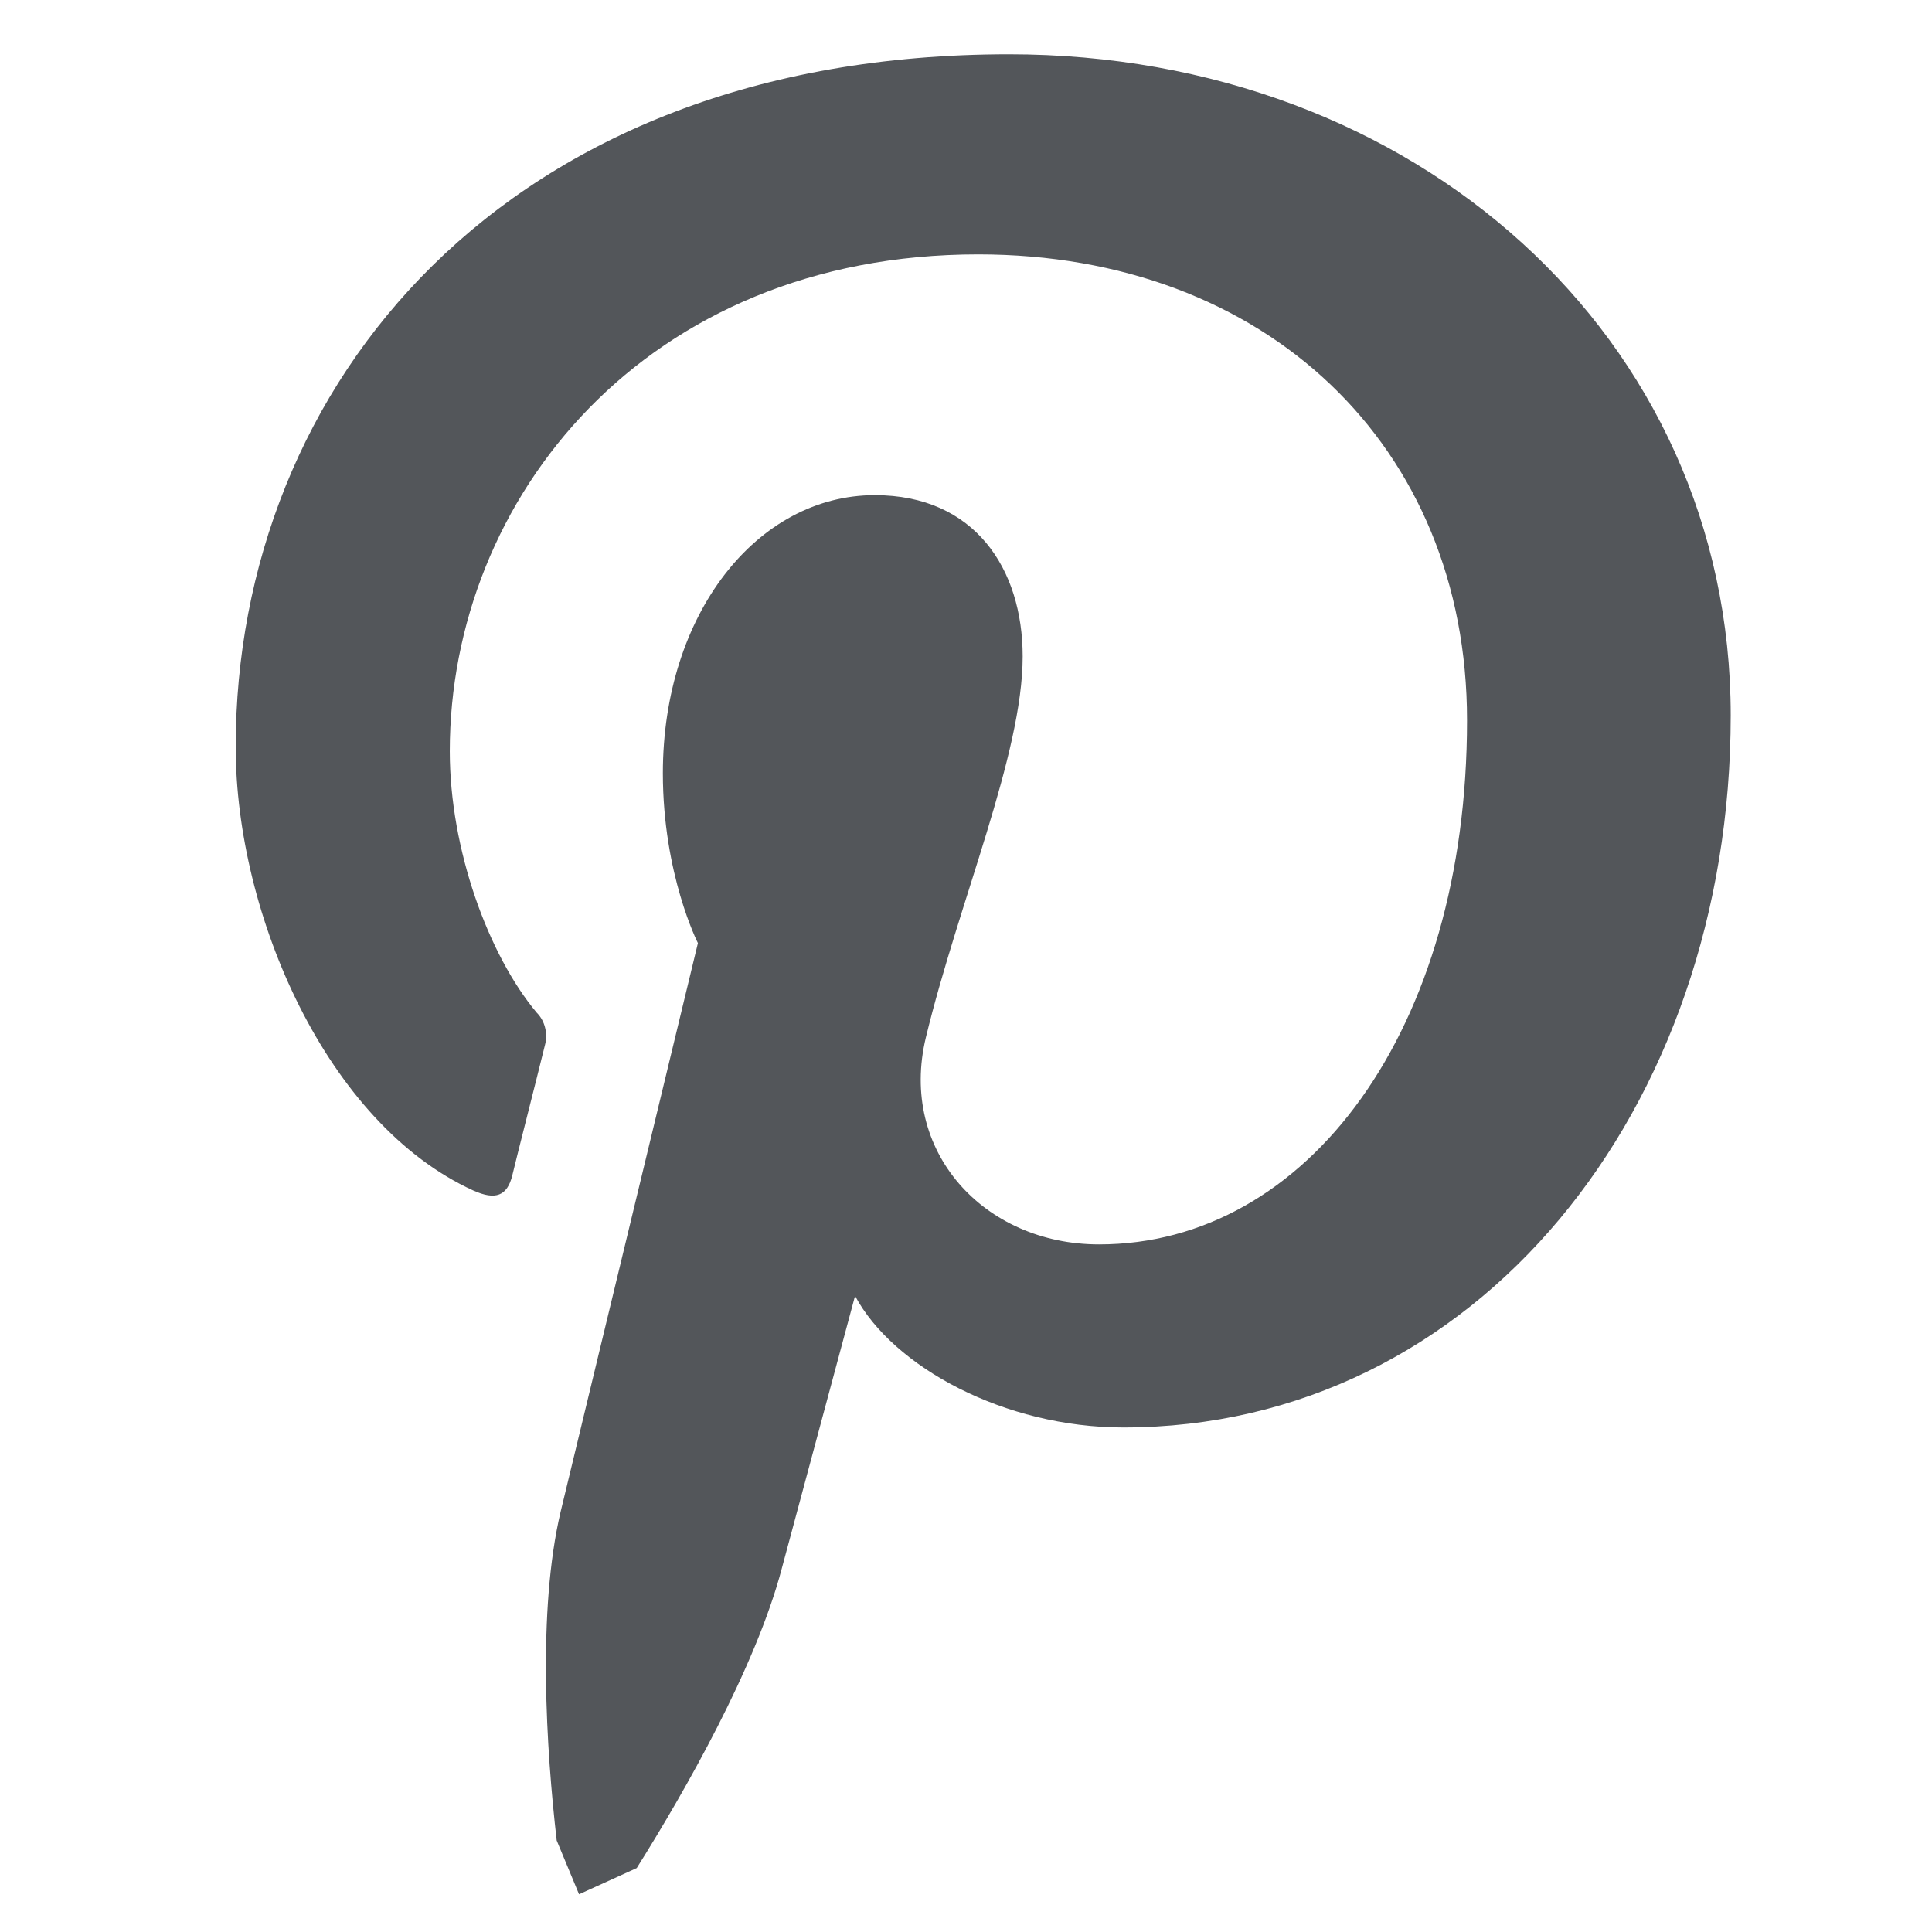 <svg width="21" height="21" viewBox="0 0 21 21" fill="none" xmlns="http://www.w3.org/2000/svg">
<path fill-rule="evenodd" clip-rule="evenodd" d="M6.921 20.305C7.439 19.48 8.215 18.125 8.499 17.044L9.294 14.086C9.709 14.86 10.92 15.516 12.209 15.516C16.046 15.516 18.812 12.064 18.812 7.776C18.812 3.664 15.381 0.59 10.967 0.59C5.478 0.59 2.562 4.194 2.562 8.119C2.562 9.944 3.555 12.216 5.144 12.94C5.386 13.049 5.514 13 5.569 12.774C5.61 12.6 5.826 11.756 5.923 11.361C5.94 11.299 5.941 11.233 5.925 11.171C5.91 11.108 5.878 11.051 5.832 11.005C5.31 10.38 4.889 9.235 4.889 8.165C4.889 5.422 7.013 2.765 10.633 2.765C13.76 2.765 15.946 4.849 15.946 7.829C15.946 11.195 14.21 13.526 11.946 13.526C10.697 13.526 9.765 12.516 10.064 11.276C10.422 9.799 11.116 8.201 11.116 7.135C11.116 6.18 10.592 5.382 9.509 5.382C8.23 5.382 7.205 6.674 7.205 8.404C7.205 9.505 7.586 10.251 7.586 10.251L6.093 16.435C5.84 17.51 5.938 19.02 6.051 20.005L6.294 20.59L6.921 20.305Z" fill="#53565A"/>
</svg>

